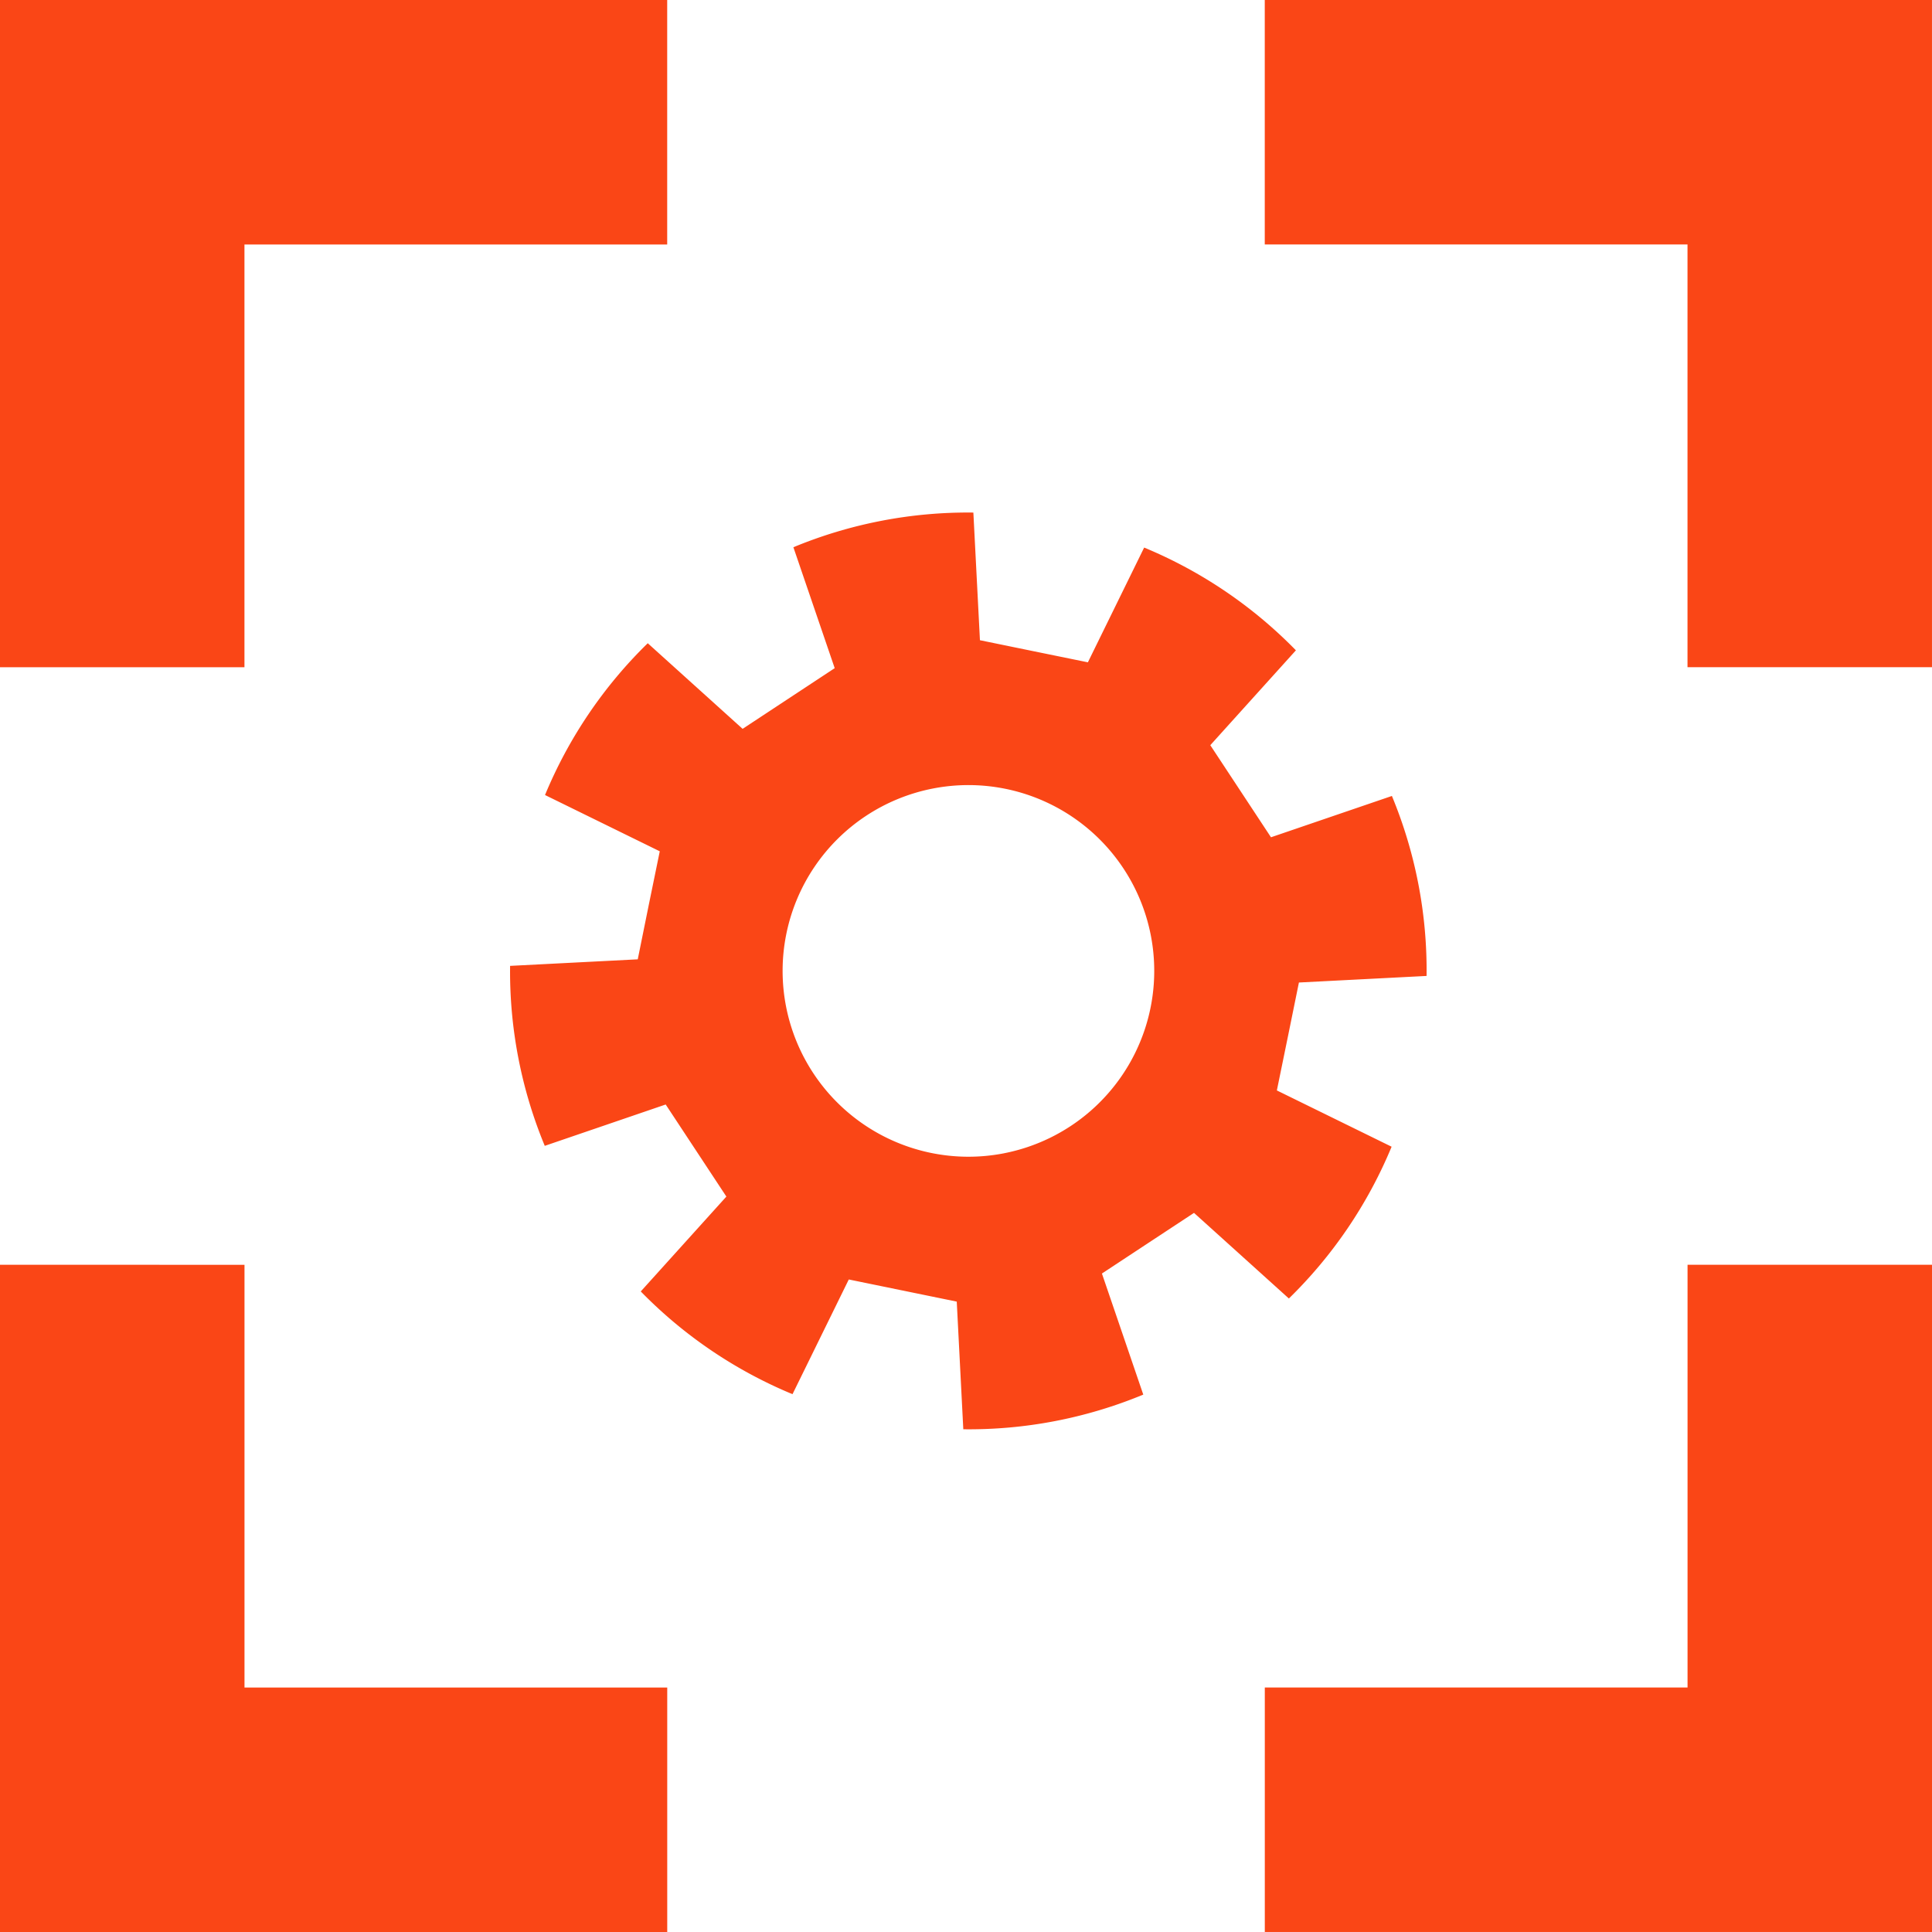 <svg xmlns="http://www.w3.org/2000/svg" xmlns:xlink="http://www.w3.org/1999/xlink" width="92.318" height="92.318" viewBox="0 0 92.318 92.318">
  <defs>
    <clipPath id="clip-path">
      <rect id="Прямоугольник_222" data-name="Прямоугольник 222" width="92.318" height="92.318" fill="#fa4616"/>
    </clipPath>
  </defs>
  <g id="Сгруппировать_420" data-name="Сгруппировать 420" transform="translate(0 0)">
    <path id="Контур_670" data-name="Контур 670" d="M37.687,0V11.681h20.2v20.2H69.569V0Z" transform="translate(22.748 0)" fill="#fa4616"/>
    <path id="Контур_671" data-name="Контур 671" d="M0,0V31.883H11.681v-20.2h20.2V0Z" transform="translate(0 0)" fill="#fa4616"/>
    <path id="Контур_672" data-name="Контур 672" d="M57.889,37.687v20.2h-20.2V69.569H69.57V37.687Z" transform="translate(22.748 22.748)" fill="#fa4616"/>
    <path id="Контур_673" data-name="Контур 673" d="M0,37.687V69.569H31.883V57.889h-20.2v-20.2Z" transform="translate(0 22.748)" fill="#fa4616"/>
    <g id="Сгруппировать_419" data-name="Сгруппировать 419" transform="translate(0 0)">
      <g id="Сгруппировать_418" data-name="Сгруппировать 418" clip-path="url(#clip-path)">
        <path id="Контур_674" data-name="Контур 674" d="M52.893,37.727l6.1-.314a21.759,21.759,0,0,0-1.657-8.6l-5.778,1.974-1.45-2.2-1.45-2.2,4.091-4.533a21.786,21.786,0,0,0-7.251-4.91l-2.689,5.483L40.23,21.9l-2.579-.529-.314-6.1a21.787,21.787,0,0,0-8.6,1.657l1.974,5.778-2.2,1.45-2.2,1.45-4.533-4.091a21.772,21.772,0,0,0-4.909,7.253l5.483,2.689-.529,2.579L21.3,36.619l-6.1.313a21.766,21.766,0,0,0,1.657,8.6l5.778-1.976,1.45,2.2,1.45,2.2-4.091,4.533a21.781,21.781,0,0,0,7.251,4.909l2.689-5.481,2.579.529,2.58.529.313,6.1a21.759,21.759,0,0,0,8.6-1.657L43.48,51.633l2.2-1.45,2.2-1.448,4.533,4.091a21.772,21.772,0,0,0,4.909-7.253l-5.483-2.689.529-2.579Zm-14.1,8.162a8.879,8.879,0,1,1,7.024-10.411A8.881,8.881,0,0,1,38.79,45.889" transform="translate(9.174 9.221)" fill="#fa4616"/>
      </g>
    </g>
  </g>
</svg>
